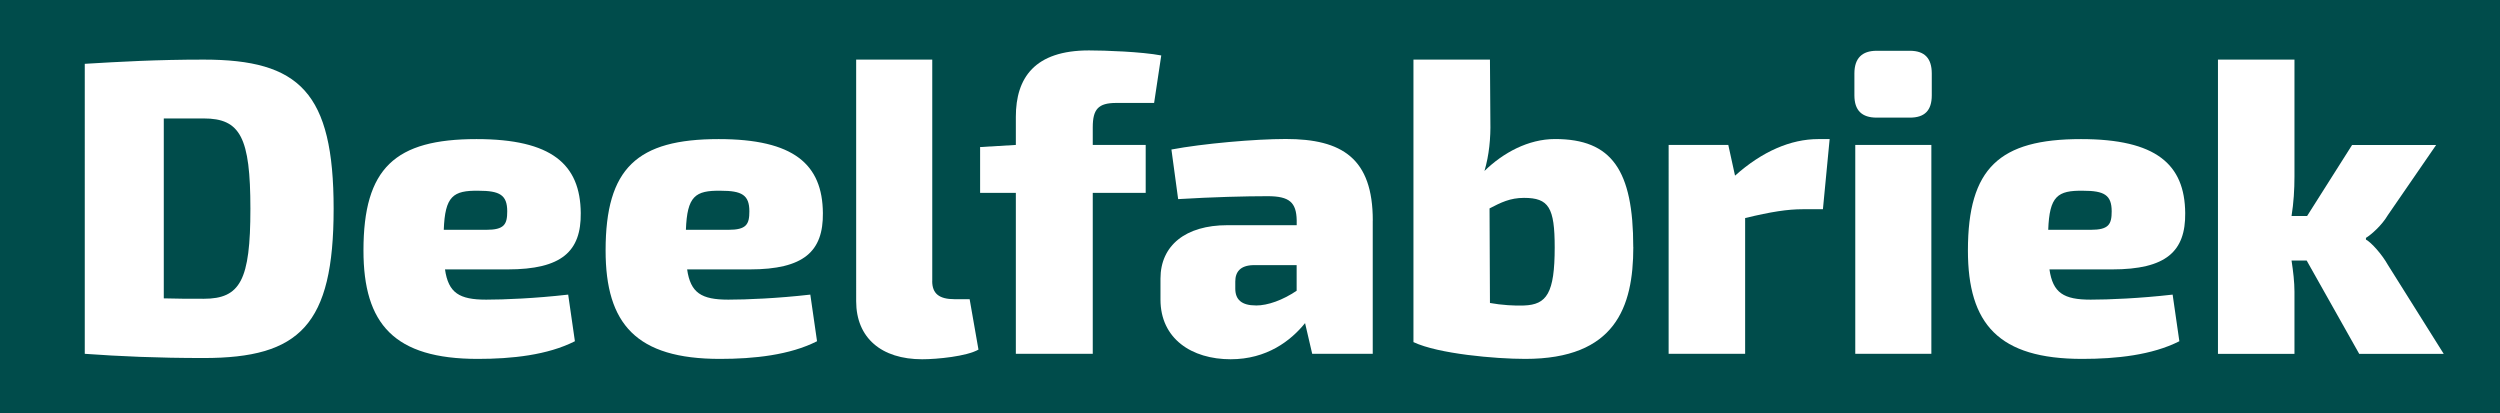 <?xml version="1.0" encoding="UTF-8"?>
<svg id="Laag_1" data-name="Laag 1" xmlns="http://www.w3.org/2000/svg" viewBox="0 0 486.91 80.51">
  <defs>
    <style>
      .cls-1 {
        fill: #fff;
      }

      .cls-1, .cls-2 {
        stroke-width: 0px;
      }

      .cls-2 {
        fill: #004c4b;
      }
    </style>
  </defs>
  <rect class="cls-2" width="486.91" height="80.51"/>
  <g>
    <path class="cls-1" d="m64.98,40.67c0,22.68-6.63,29.06-25.3,29.06-9,0-16.37-.33-23.17-.82V12.43c6.88-.41,14-.82,23.17-.82,18.67,0,25.3,6.39,25.3,29.06Zm-16.21,0c0-13.92-1.96-17.6-9.09-17.6h-7.78v35.04c2.37.08,4.99.08,7.78.08,7.12,0,9.09-3.6,9.09-17.52Z"/>
    <path class="cls-1" d="m110.66,57.37l1.31,9.09c-5.32,2.7-12.28,3.44-18.91,3.44-16.29,0-22.27-6.79-22.27-21.12,0-16.05,6.14-21.69,22.02-21.69,14.65,0,20.22,4.91,20.3,14.41.08,7.45-3.68,10.97-14.24,10.97h-12.2c.66,4.58,2.78,5.89,8.02,5.89,3.52,0,9.58-.25,15.96-.98Zm-24.23-12.61h8.27c3.52,0,4.09-1.06,4.09-3.6,0-3.19-1.47-4.01-5.57-4.01-4.99-.08-6.55,1.06-6.79,7.61Z"/>
    <path class="cls-1" d="m157.82,57.37l1.31,9.09c-5.32,2.7-12.28,3.44-18.91,3.44-16.29,0-22.27-6.79-22.27-21.12,0-16.05,6.14-21.69,22.02-21.69,14.65,0,20.22,4.91,20.3,14.41.08,7.45-3.68,10.97-14.24,10.97h-12.2c.66,4.58,2.78,5.89,8.02,5.89,3.52,0,9.58-.25,15.96-.98Zm-24.23-12.61h8.27c3.52,0,4.09-1.06,4.09-3.6,0-3.19-1.47-4.01-5.57-4.01-4.99-.08-6.55,1.06-6.79,7.61Z"/>
    <path class="cls-1" d="m181.56,54.75c0,2.46,1.39,3.52,4.34,3.52h2.95l1.72,9.82c-2.29,1.31-8.02,1.88-10.97,1.88-7.94,0-12.85-4.17-12.85-11.3V11.61h14.82v43.14Z"/>
    <path class="cls-1" d="m212.83,24.79v3.44h10.31v9.33h-10.31v31.35h-14.98v-31.35h-6.96v-8.92l6.96-.41v-5.48c0-7.61,3.68-12.93,14.24-12.93,3.11,0,10.23.25,14.08.98l-1.39,9.25h-7.37c-3.52,0-4.58,1.23-4.58,4.75Z"/>
    <path class="cls-1" d="m267.36,42.96v25.95h-11.79l-1.39-5.98c-2.78,3.44-7.45,7.04-14.49,7.04-7.61,0-13.67-4.01-13.67-11.62v-4.09c0-6.47,4.91-10.4,13.02-10.4h13.51v-.98c-.08-3.44-1.39-4.67-5.65-4.67s-10.64.16-17.44.57l-1.31-9.66c6.06-1.15,16.29-2.05,22.27-2.05,10.97,0,16.95,3.77,16.95,15.88Zm-22.76,16.54c2.37,0,5.24-1.06,7.94-2.87v-4.99h-8.51c-2.46.08-3.44,1.31-3.44,3.19v1.39c0,2.13,1.23,3.27,4.01,3.27Z"/>
    <path class="cls-1" d="m318.11,48.12c0,11.71-3.52,21.78-21.04,21.78-5.81,0-16.95-.98-21.78-3.27V11.61h14.9l.08,12.03c.08,3.27-.25,6.63-1.15,9.66,3.6-3.52,8.51-6.22,13.75-6.22,11.05,0,15.23,6.06,15.23,21.04Zm-15.31.08c0-7.78-1.15-9.66-5.98-9.66-2.7,0-4.5.9-6.71,2.05l.08,18.42c2.21.41,4.91.57,6.63.49,4.42-.16,5.98-2.37,5.98-11.3Z"/>
    <path class="cls-1" d="m356.35,27.08l-1.31,13.67h-3.93c-2.95,0-6.14.49-11.22,1.72v26.44h-14.9V28.23h11.62l1.31,5.98c5.32-4.75,10.89-7.12,16.21-7.12h2.21Z"/>
    <path class="cls-1" d="m376.24,14.31v4.26c0,2.95-1.39,4.34-4.26,4.34h-6.47c-2.87,0-4.34-1.39-4.34-4.34v-4.26c0-2.95,1.47-4.42,4.34-4.42h6.47c2.87,0,4.26,1.47,4.26,4.42Zm-.08,54.6h-14.82V28.23h14.82v40.69Z"/>
    <path class="cls-1" d="m423.15,57.37l1.31,9.09c-5.32,2.7-12.28,3.44-18.91,3.44-16.29,0-22.27-6.79-22.27-21.12,0-16.05,6.14-21.69,22.02-21.69,14.65,0,20.22,4.91,20.3,14.41.08,7.45-3.68,10.97-14.24,10.97h-12.2c.66,4.58,2.78,5.89,8.02,5.89,3.52,0,9.58-.25,15.96-.98Zm-24.23-12.61h8.27c3.52,0,4.09-1.06,4.09-3.6,0-3.19-1.47-4.01-5.57-4.01-4.99-.08-6.55,1.06-6.79,7.61Z"/>
    <path class="cls-1" d="m449.26,50.74h-2.95c.33,2.13.57,4.26.57,6.06v12.12h-14.9V11.61h14.9v22.76c0,2.54-.16,5.16-.57,7.7h3.03l8.76-13.83h16.37l-9.41,13.67c-1.15,1.96-3.19,3.77-4.26,4.42v.33c1.06.57,3.11,2.86,4.26,4.91l10.89,17.35h-16.46l-10.23-18.17Z"/>
  </g>
</svg>